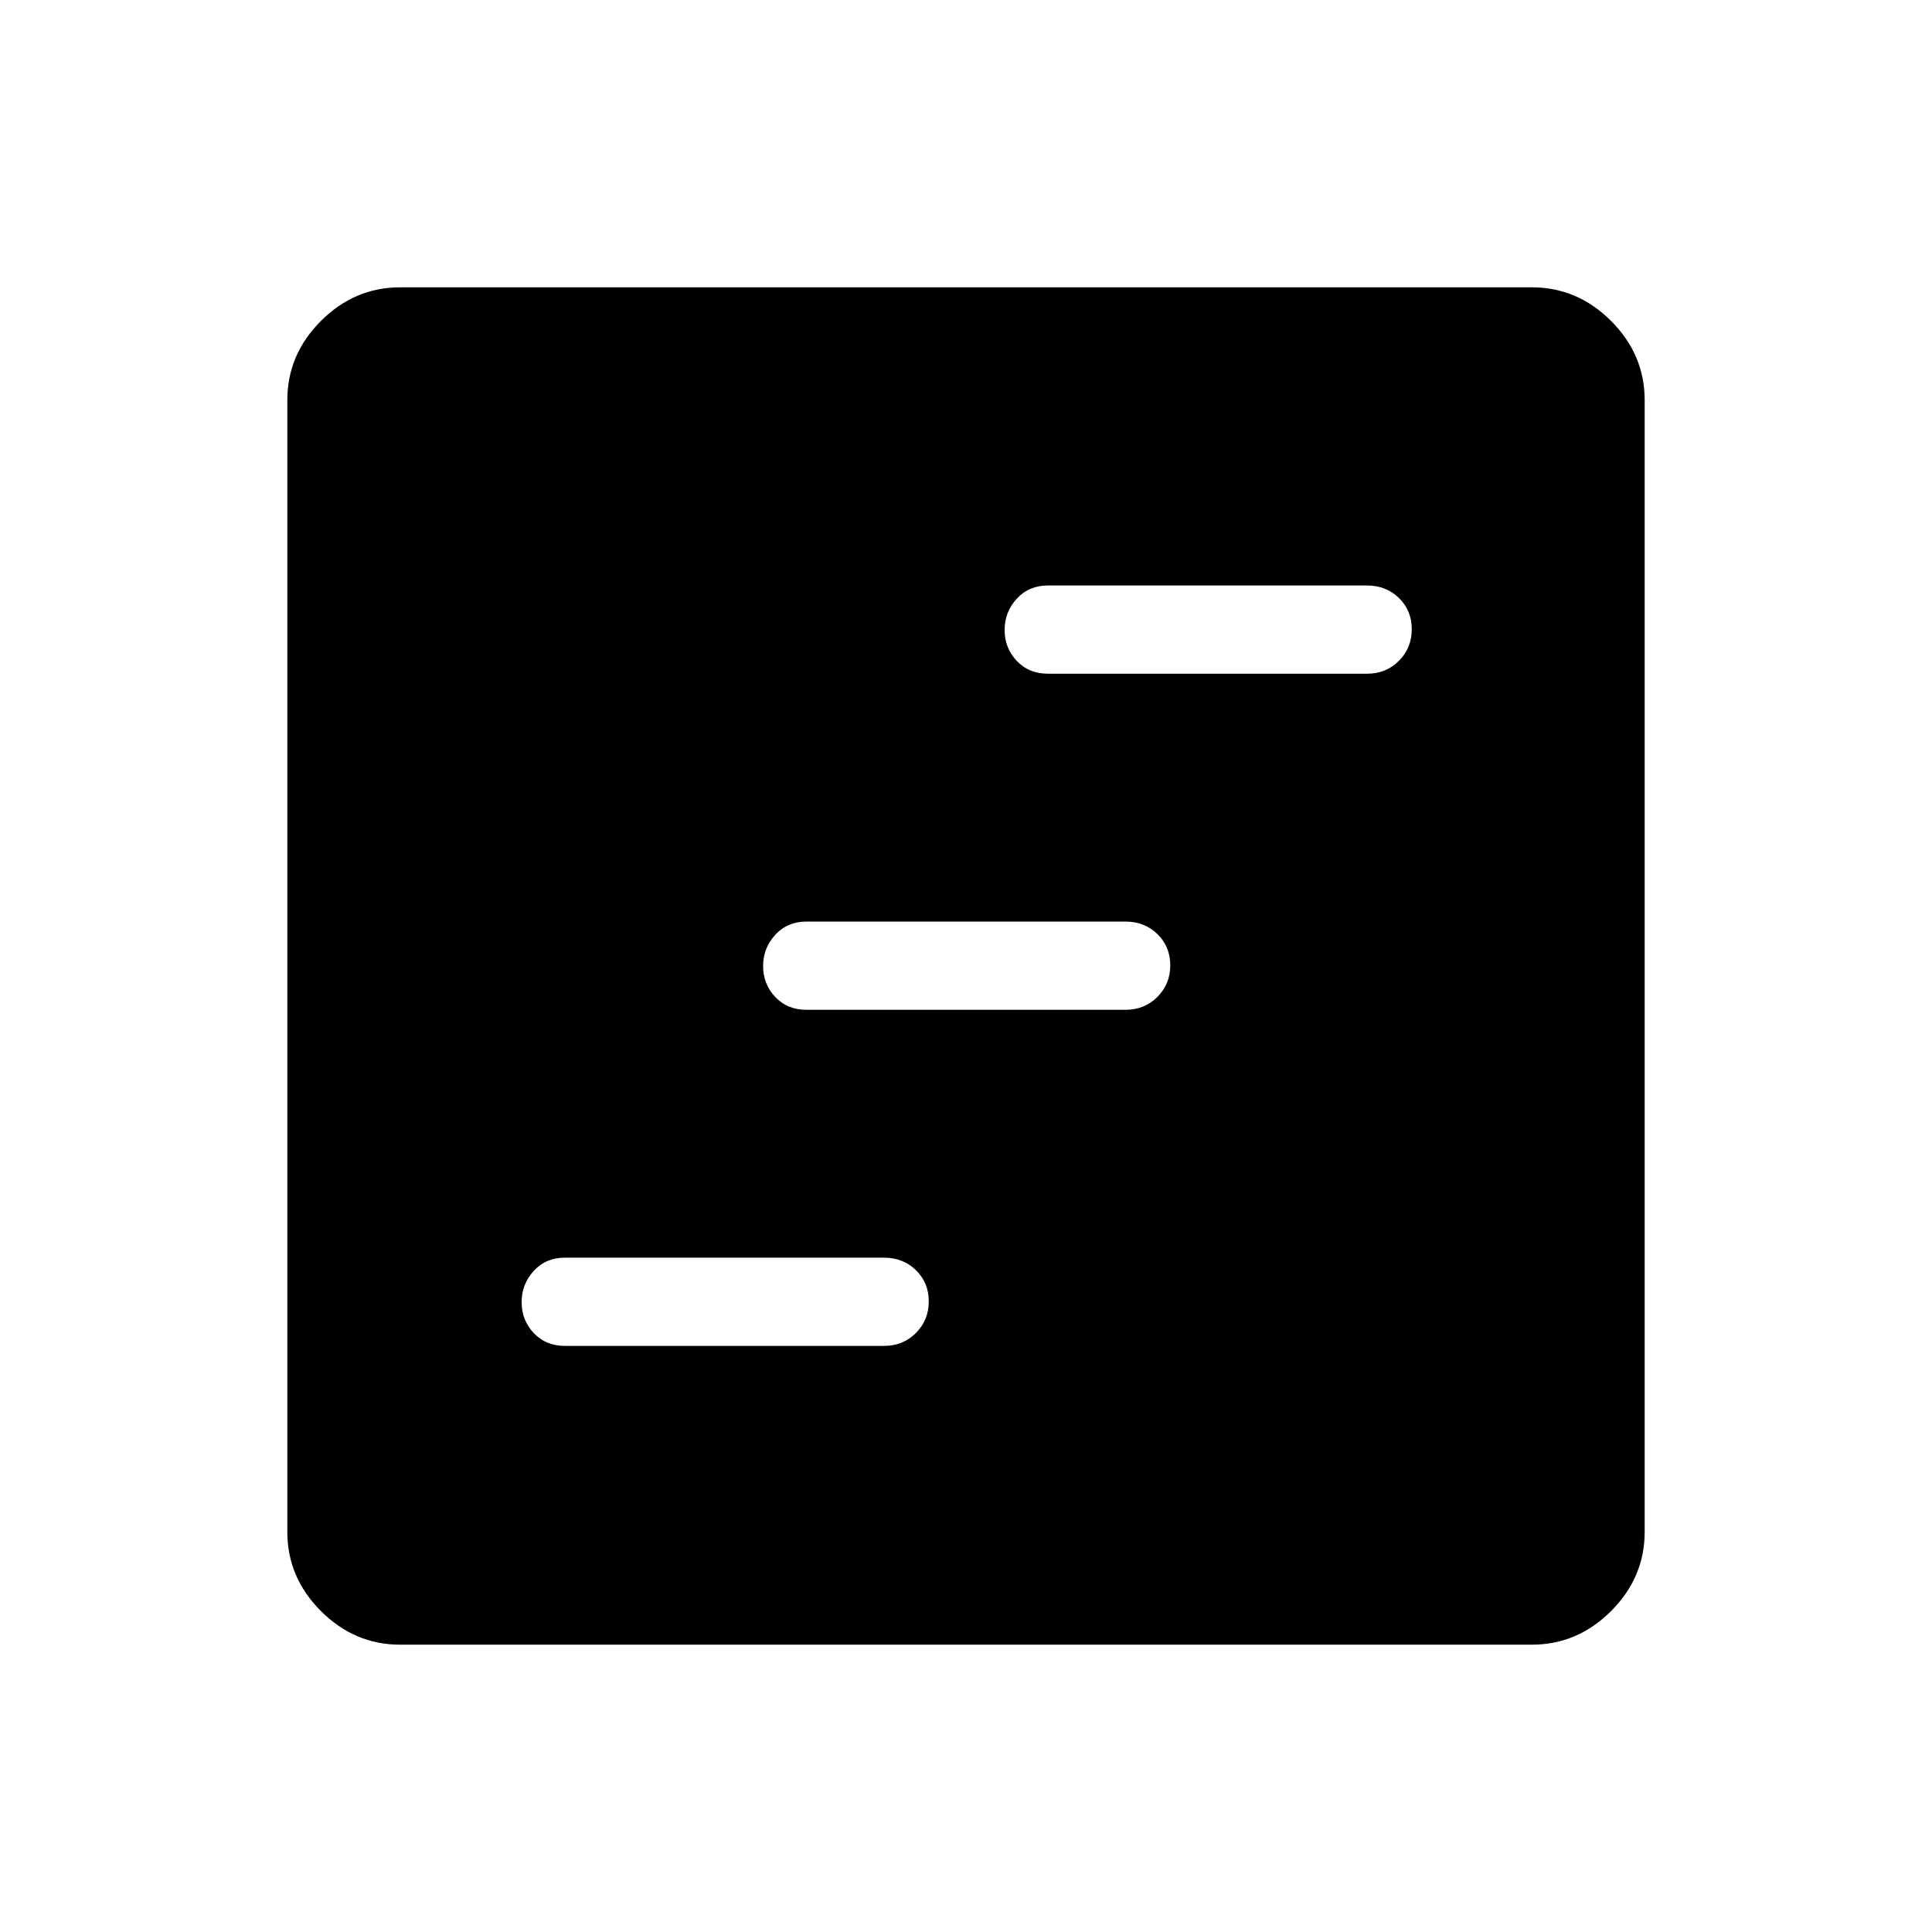<svg xmlns="http://www.w3.org/2000/svg" height="48" viewBox="0 -960 960 960" width="48"><path d="M280.77-291.23h158.46q9.53 0 15.9-6.43 6.37-6.42 6.37-15.69t-6.37-15.5q-6.37-6.23-15.9-6.23H280.77q-9.53 0-15.55 6.58-6.03 6.58-6.03 15.54 0 8.96 6.03 15.35 6.02 6.38 15.55 6.38Zm120-167h158.46q9.53 0 15.9-6.43 6.37-6.42 6.37-15.69t-6.37-15.5q-6.37-6.23-15.9-6.23H400.77q-9.53 0-15.55 6.58-6.03 6.58-6.03 15.54 0 8.96 6.03 15.35 6.02 6.38 15.55 6.38Zm120-167h158.46q9.53 0 15.9-6.43 6.37-6.42 6.37-15.69 0-9.26-6.37-15.5-6.37-6.23-15.9-6.23H520.77q-9.53 0-15.55 6.58-6.03 6.58-6.03 15.54 0 8.96 6.03 15.35 6.02 6.38 15.55 6.38ZM198.83-142.77q-22.66 0-39.36-16.7t-16.7-39.36v-562.34q0-22.66 16.7-39.36t39.36-16.7h562.34q22.66 0 39.36 16.7t16.7 39.36v562.34q0 22.66-16.7 39.36t-39.36 16.7H198.83Z"/></svg>